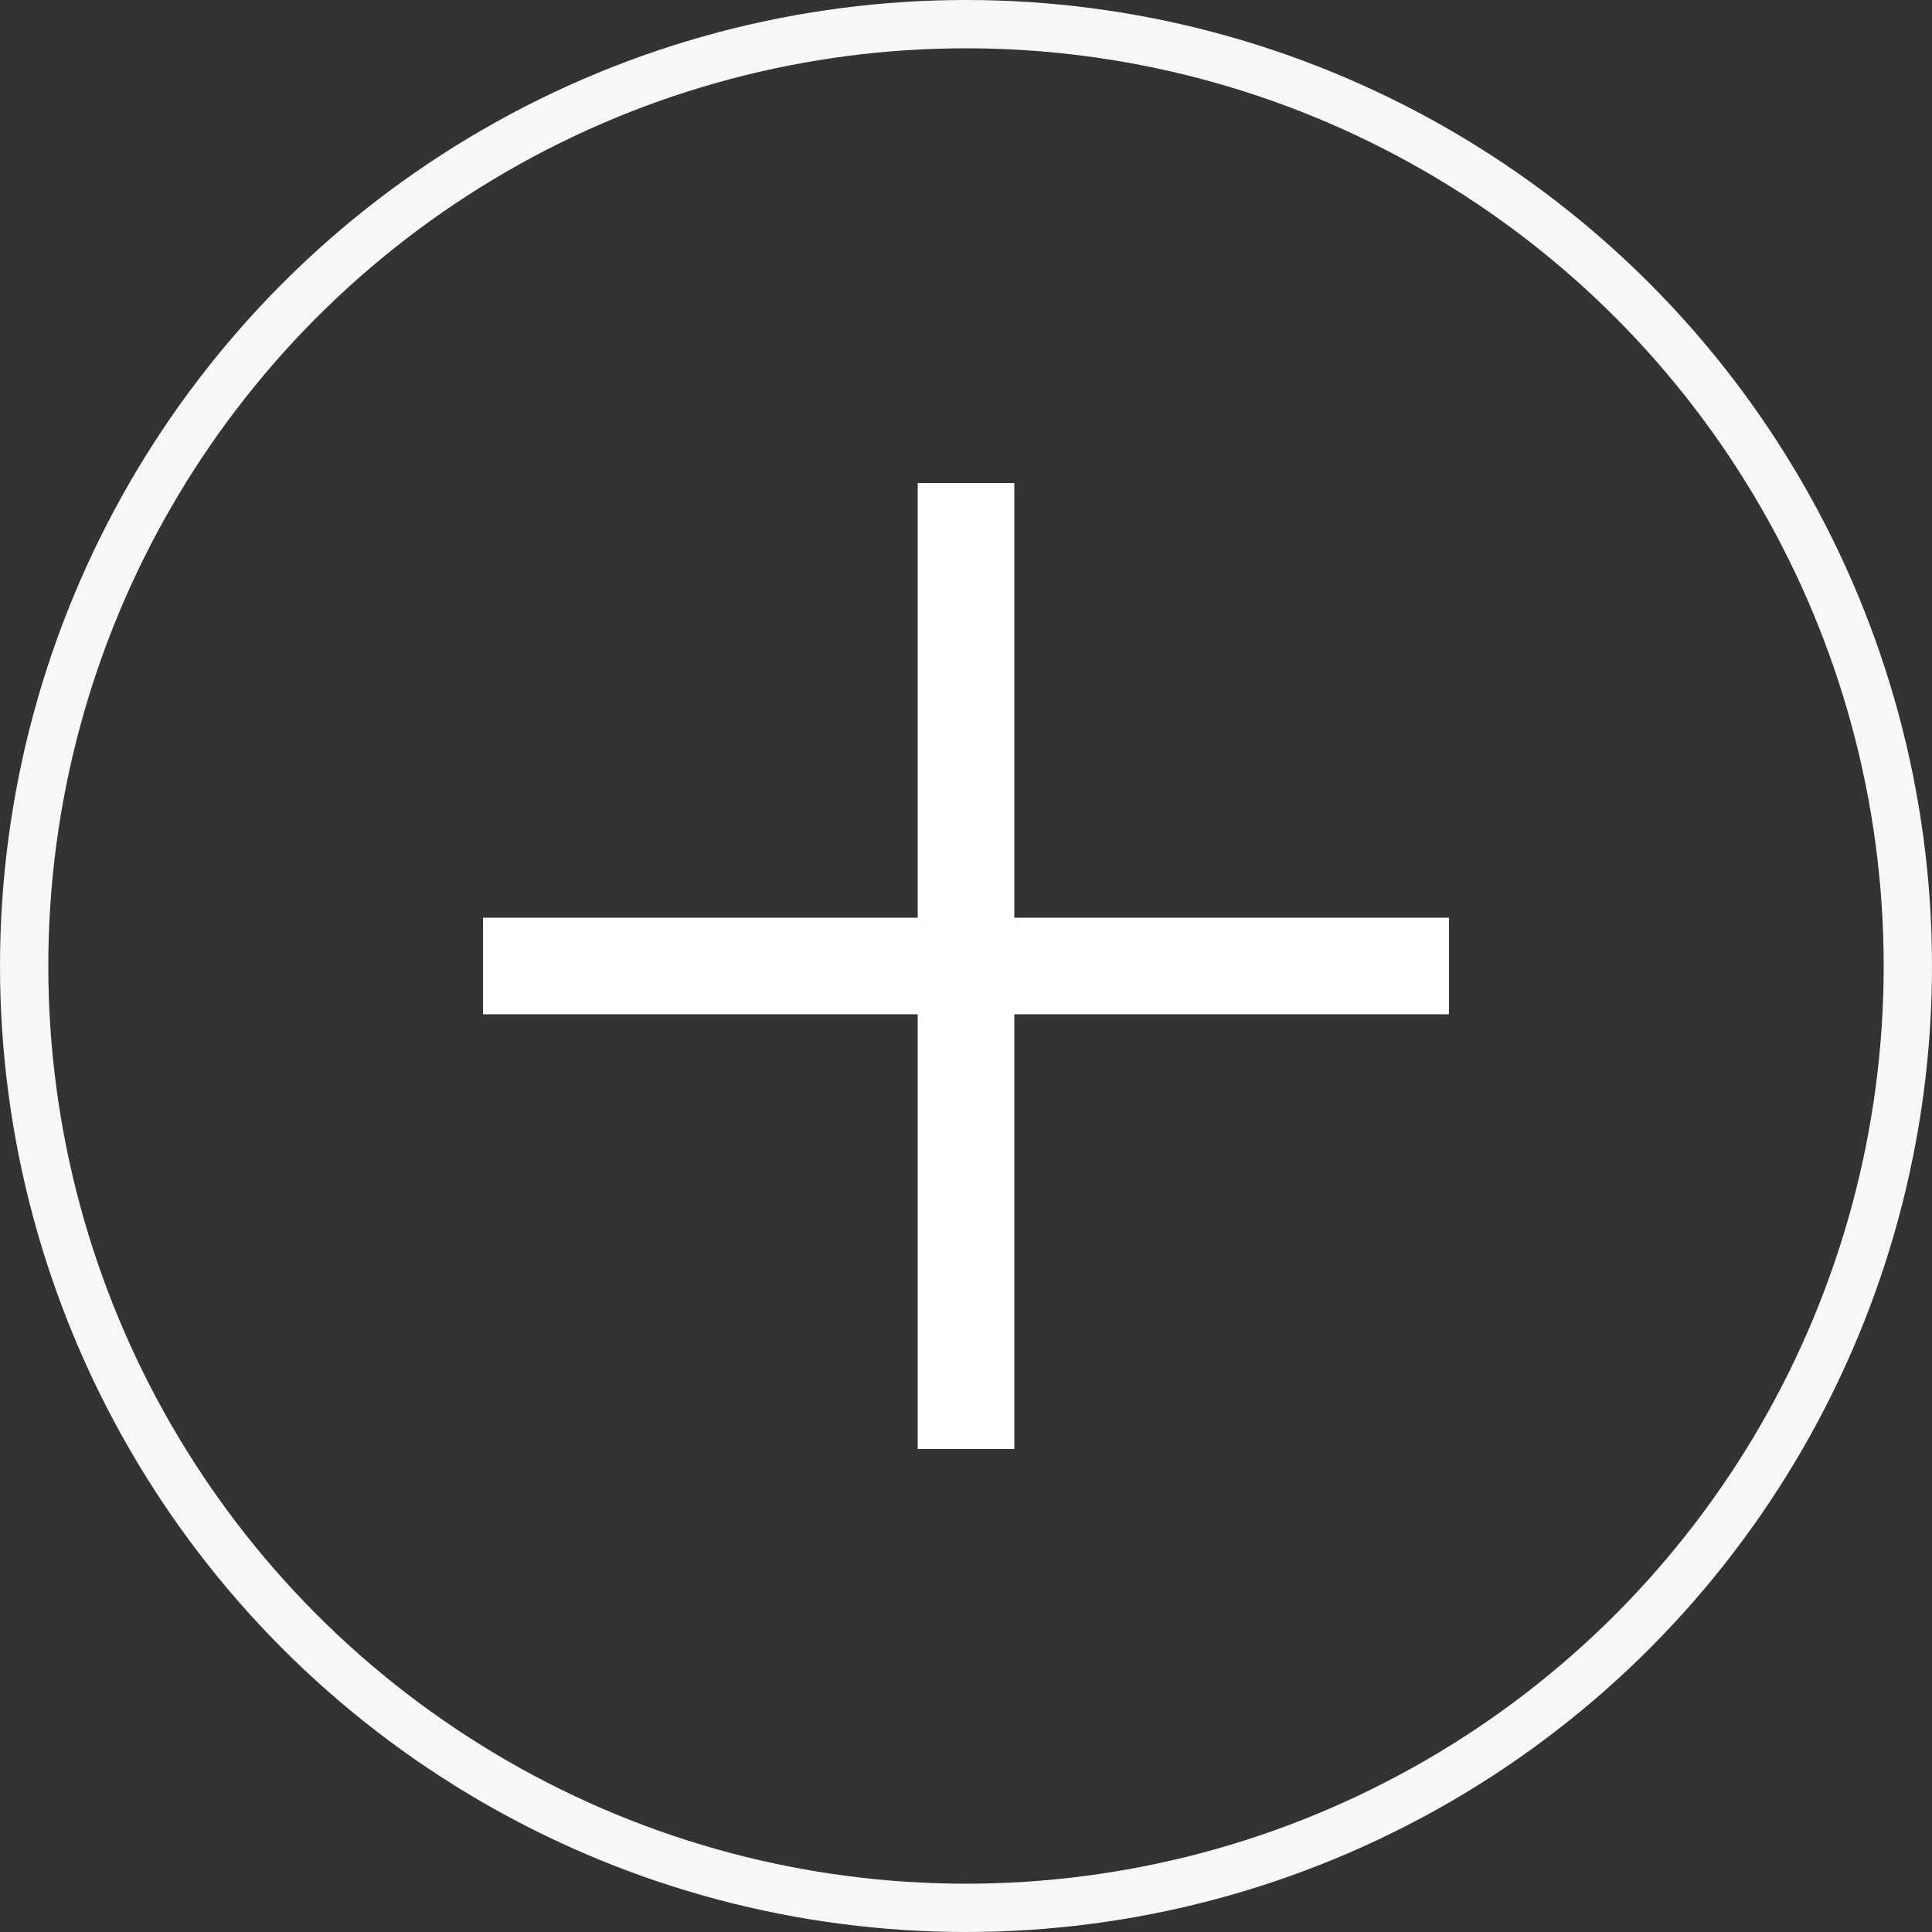 <svg xmlns="http://www.w3.org/2000/svg" width="40" height="40" viewBox="0 0 40 40">
  <rect x="0" y="0" width="40" height="40" fill="#333333" stroke="none"/>
  <g id="Group_144" data-name="Group 144" transform="translate(-771 -3157)">
    <g id="Group_142" data-name="Group 142" transform="translate(-210 -3)">
      <rect id="Rectangle_346" data-name="Rectangle 346" width="2" height="20" transform="translate(1011 3179) rotate(90)" fill="#fff"/>
      <rect id="Rectangle_347" data-name="Rectangle 347" width="2" height="20" transform="translate(1002 3190) rotate(180)" fill="#fff"/>
    </g>
    <g id="Ellipse_101" data-name="Ellipse 101" transform="translate(771 3157)" fill="none" stroke="#f7f7f7" stroke-width="1">
      <circle cx="20" cy="20" r="20" stroke="none"/>
      <circle cx="20" cy="20" r="19.5" fill="none"/>
    </g>
  </g>
</svg>
